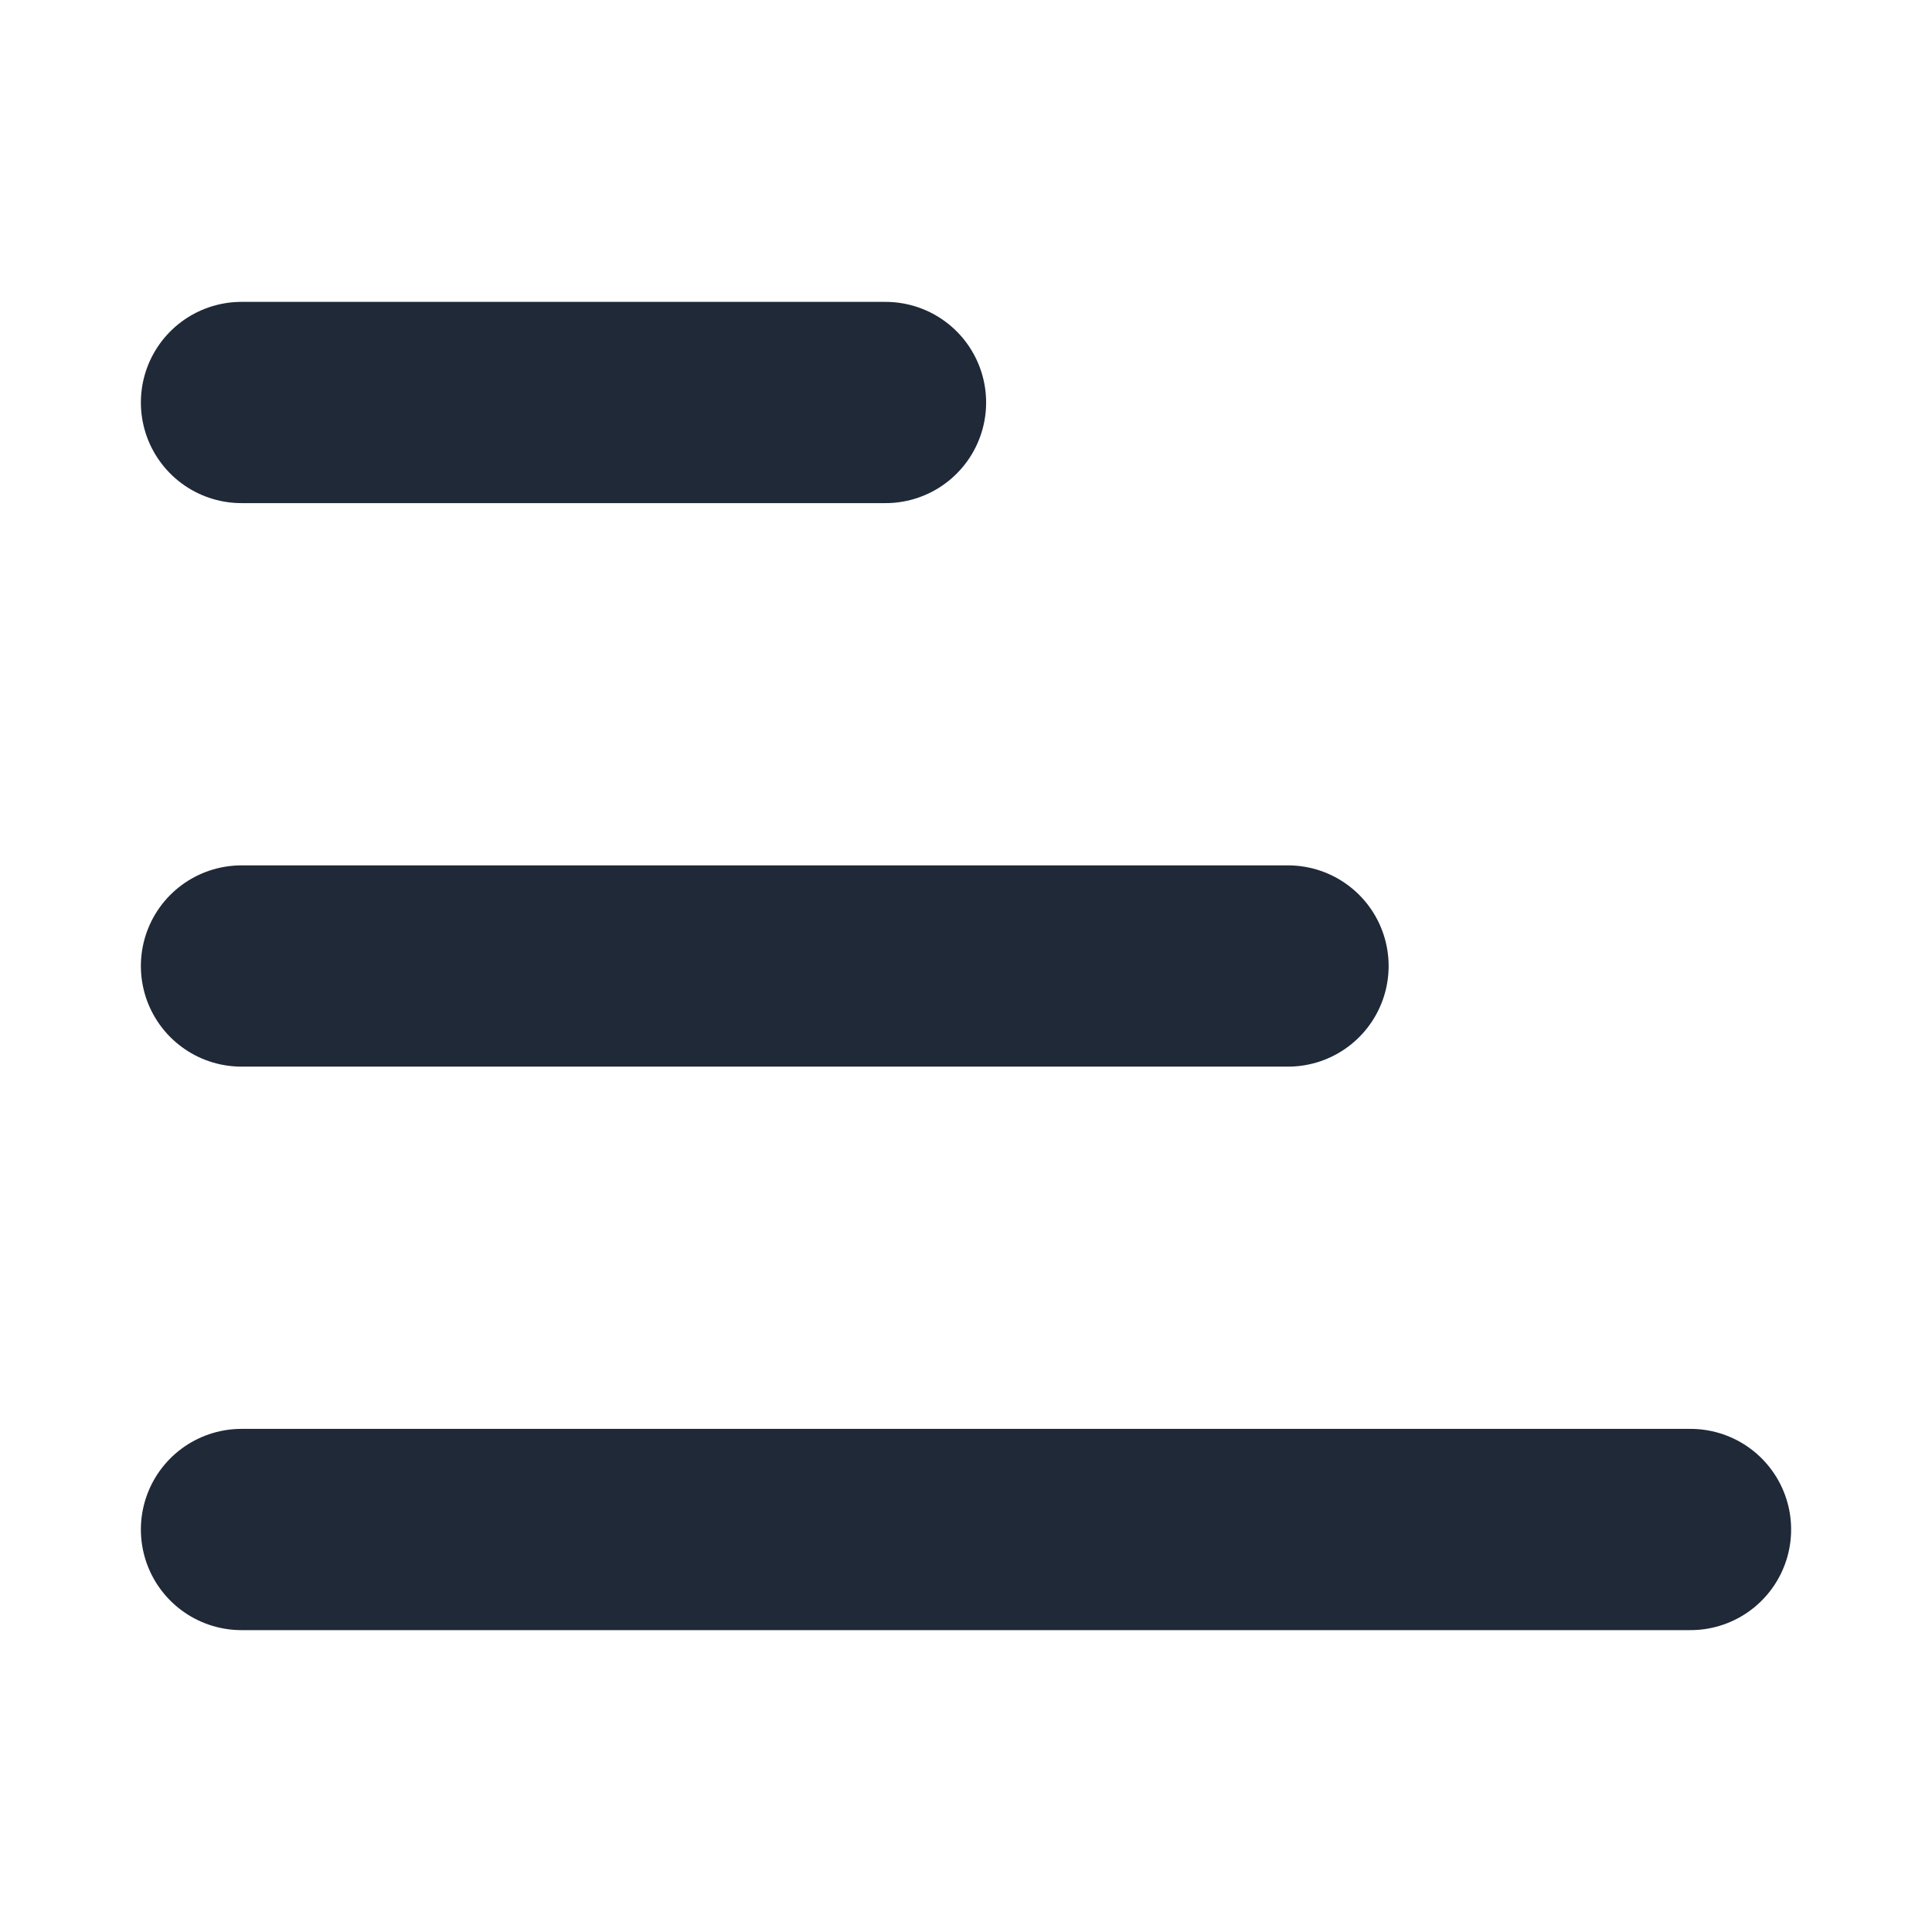 <svg width="24" height="24" viewBox="0 0 24 24" fill="none" xmlns="http://www.w3.org/2000/svg">
<path d="M3 5H11M3 12H16M3 19H21" stroke="#1F2937" stroke-width="2.5" stroke-linecap="round" stroke-linejoin="round"/>
</svg>

